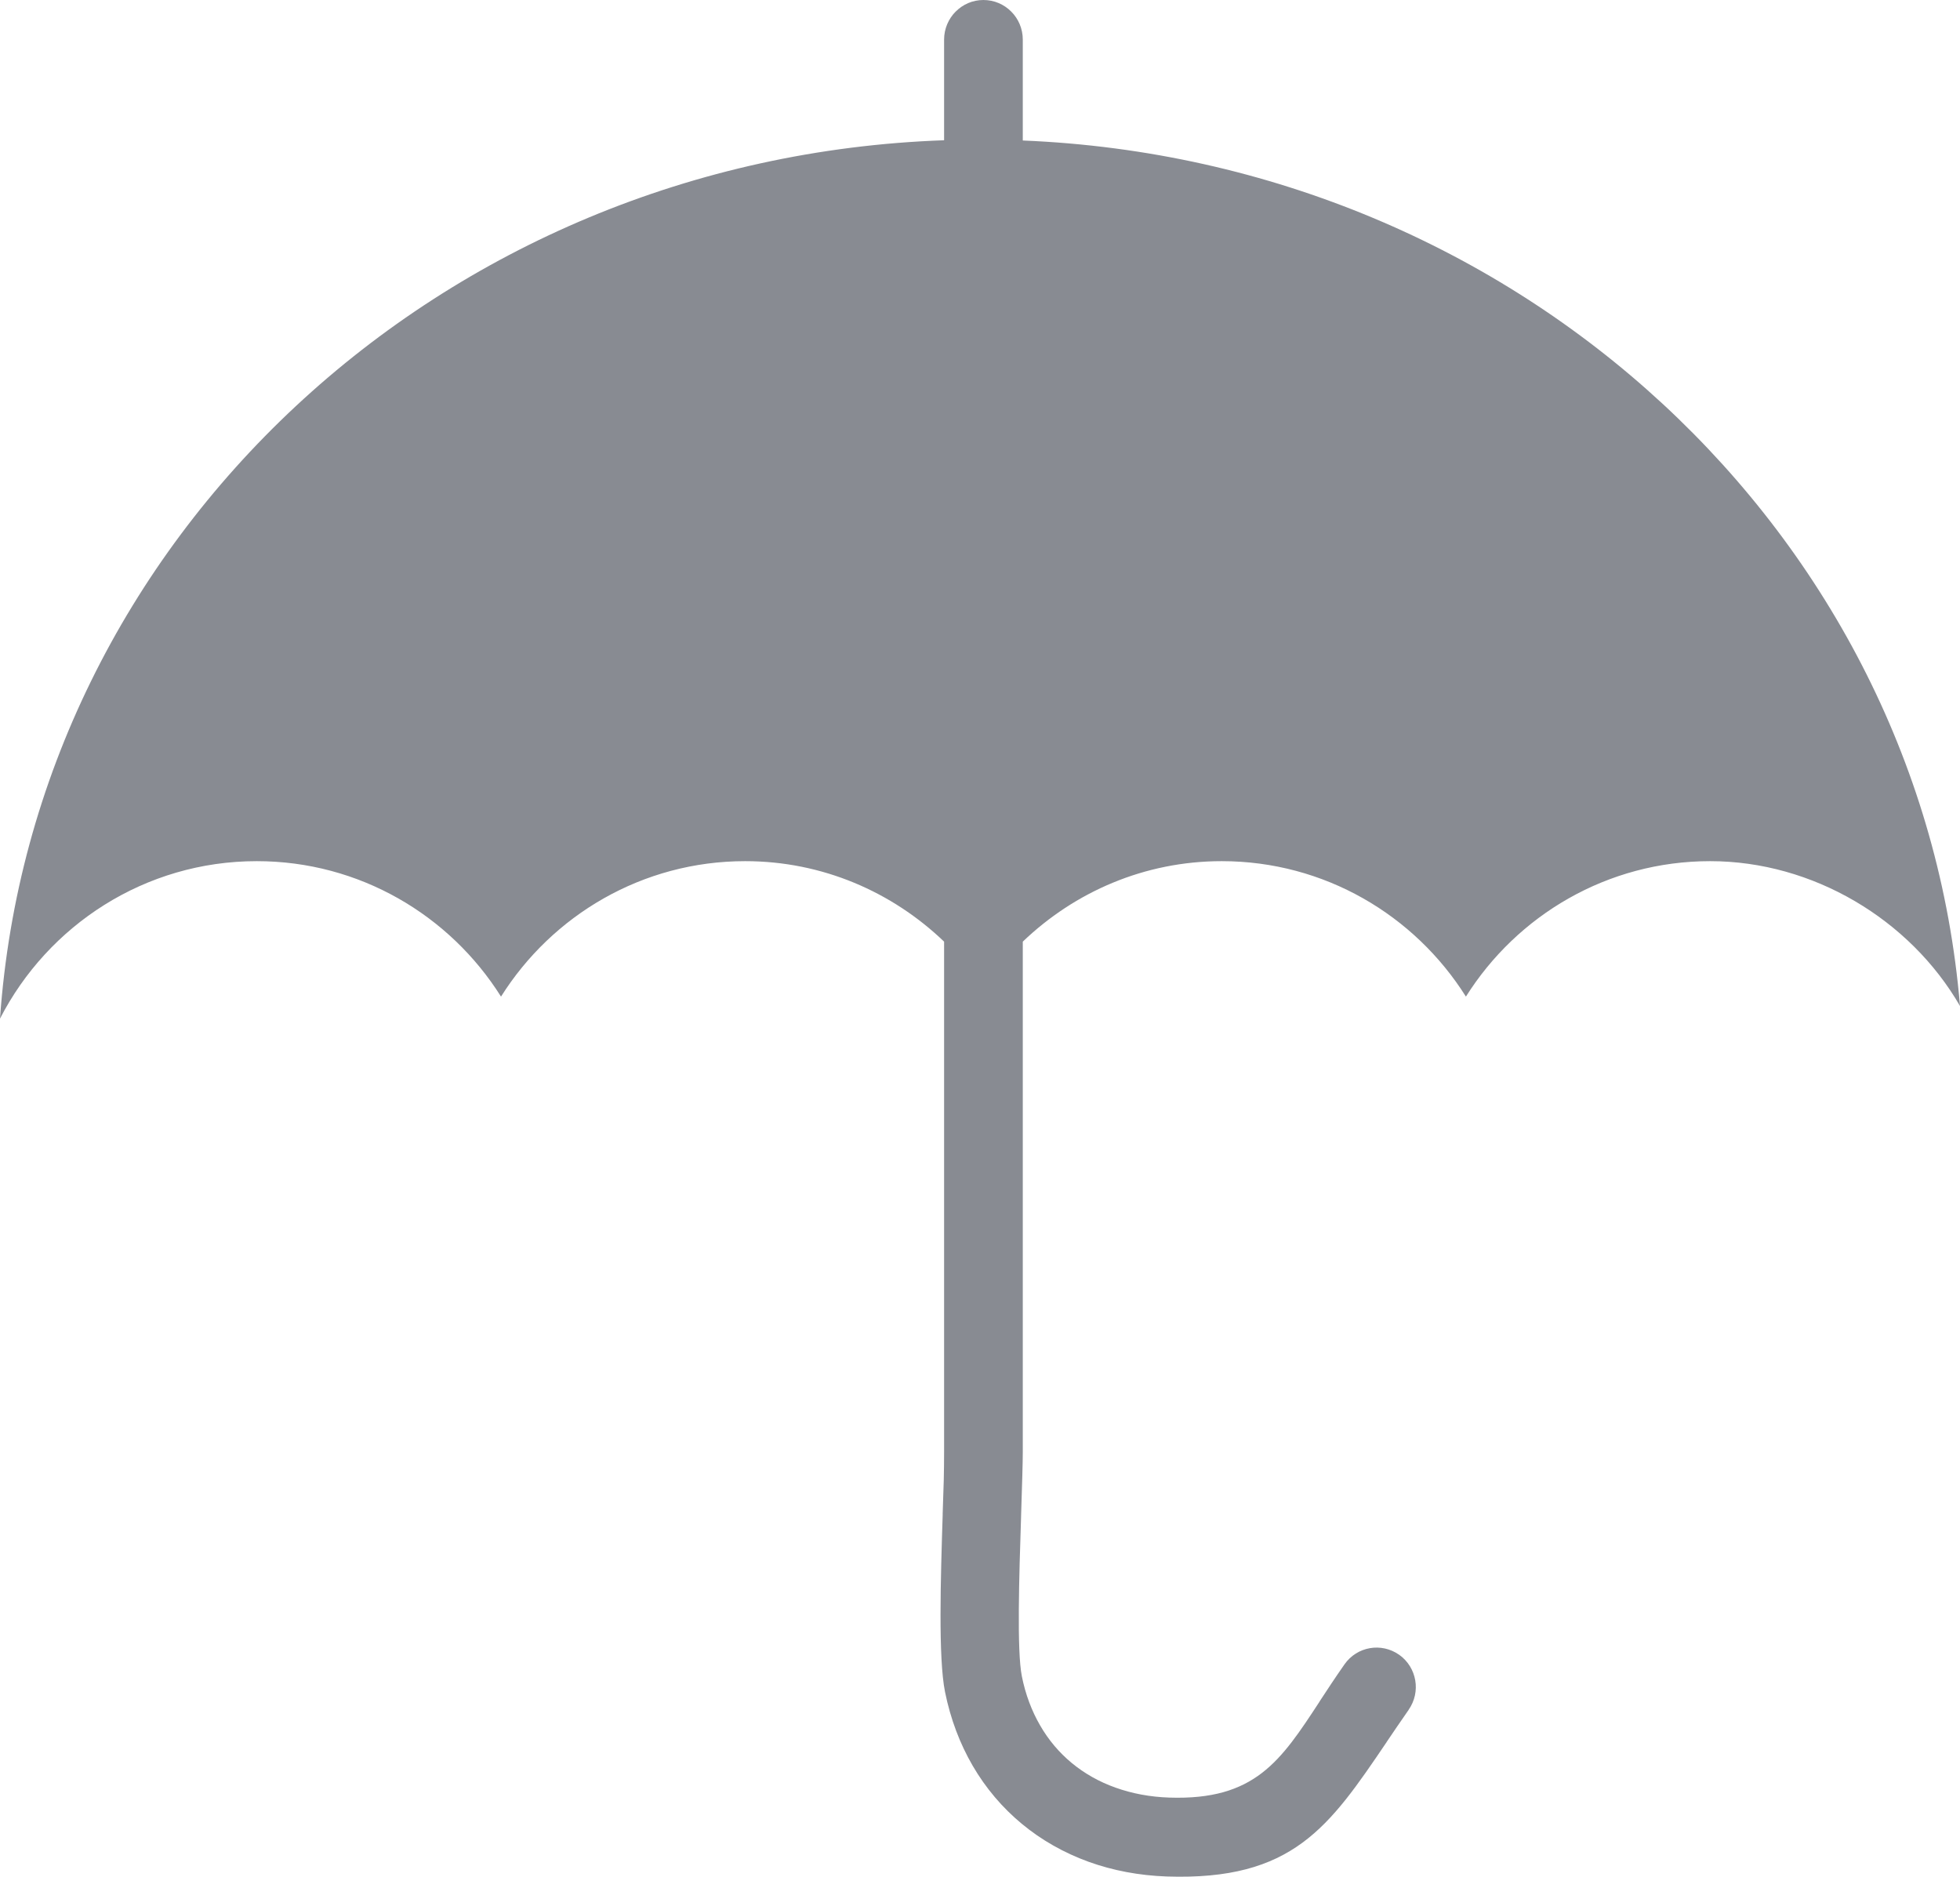 <svg width="47" height="45" viewBox="0 0 47 45" fill="none" xmlns="http://www.w3.org/2000/svg">
<path fill-rule="evenodd" clip-rule="evenodd" d="M24.526 3.369V0.949C24.526 0.687 24.42 0.449 24.249 0.278C24.079 0.106 23.842 0 23.582 0C23.322 0 23.087 0.106 22.917 0.278L22.915 0.279C22.745 0.451 22.639 0.689 22.639 0.949V3.363C10.567 3.788 0.807 12.916 0 24.425C1.152 22.183 3.476 20.649 6.157 20.649C8.622 20.649 10.786 21.945 12.014 23.897C13.242 21.945 15.405 20.649 17.869 20.649C19.721 20.649 21.396 21.387 22.639 22.579V34.81C22.639 35.055 22.636 35.276 22.631 35.489L22.605 36.292L22.605 36.325C22.557 37.841 22.497 39.749 22.661 40.568C22.793 41.221 23.019 41.813 23.323 42.337C23.638 42.878 24.037 43.347 24.504 43.733C24.974 44.123 25.514 44.428 26.103 44.642C26.685 44.852 27.317 44.972 27.981 44.995C31.001 45.095 31.869 43.812 33.251 41.772V41.77C33.404 41.544 33.569 41.3 33.779 40.999V40.997C33.928 40.783 33.978 40.529 33.937 40.292C33.896 40.053 33.764 39.829 33.551 39.678H33.55C33.338 39.529 33.084 39.479 32.85 39.52C32.611 39.561 32.389 39.695 32.24 39.909C32.019 40.225 31.825 40.52 31.643 40.798V40.801C30.709 42.228 30.091 43.171 28.04 43.103C27.582 43.088 27.149 43.007 26.752 42.865C26.359 42.726 26.004 42.525 25.697 42.271C25.399 42.024 25.142 41.722 24.94 41.37C24.741 41.026 24.591 40.632 24.504 40.196V40.195C24.381 39.588 24.439 37.789 24.485 36.366V36.363L24.485 36.352L24.489 36.225C24.509 35.608 24.526 35.067 24.526 34.81V22.579C25.769 21.387 27.444 20.649 29.296 20.649C31.761 20.649 33.924 21.945 35.152 23.897C36.38 21.945 38.544 20.649 41.009 20.649C43.473 20.649 45.8 22.046 47 24.122C46.049 12.801 36.427 3.856 24.526 3.369H24.526Z" fill="#888B92"/>
</svg>
